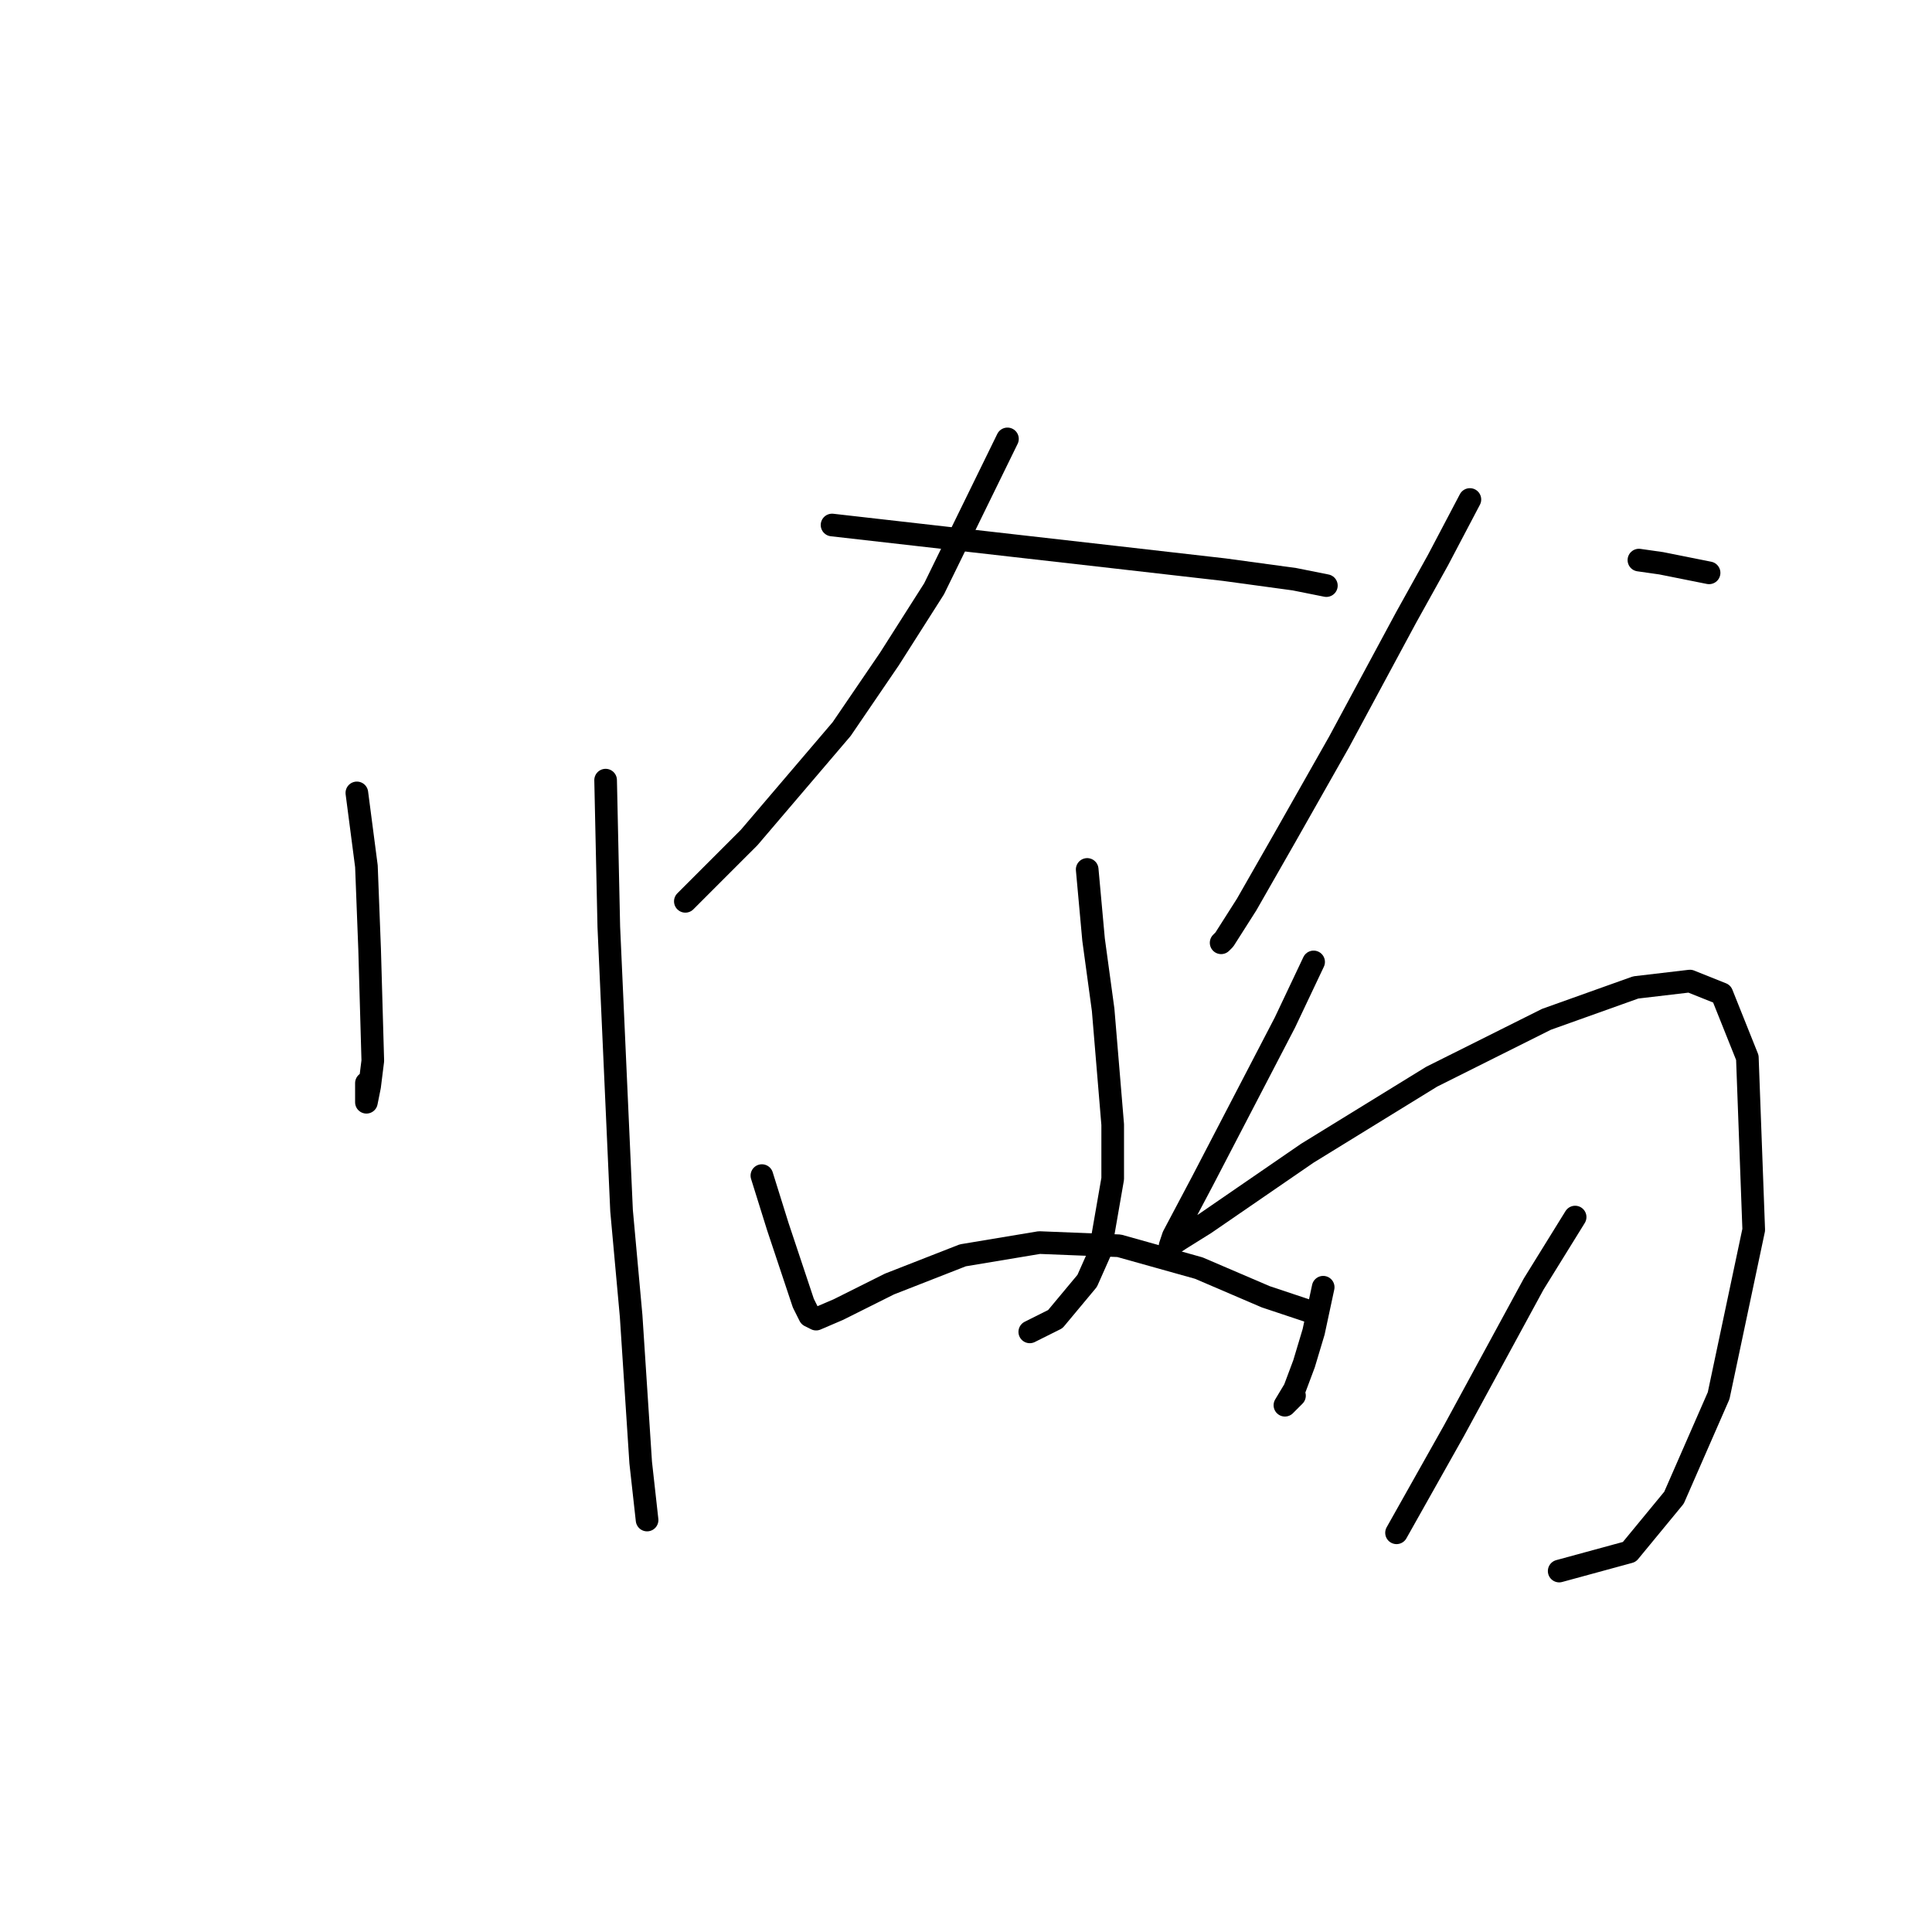 <?xml version="1.0" standalone="no"?>
    <svg width="256" height="256" xmlns="http://www.w3.org/2000/svg" version="1.1">
    <polyline stroke="black" stroke-width="3" stroke-linecap="round" fill="transparent" stroke-linejoin="round" points="47.286 105.063 48.553 114.783 48.976 125.77 49.398 140.56 48.976 143.941 48.553 146.054 48.553 143.518 48.553 143.518 " />
        <polyline stroke="black" stroke-width="3" stroke-linecap="round" fill="transparent" stroke-linejoin="round" points="80.247 103.373 80.67 122.812 82.36 160.422 83.628 174.367 84.896 193.806 85.741 201.413 85.741 201.413 " />
        <polyline stroke="black" stroke-width="3" stroke-linecap="round" fill="transparent" stroke-linejoin="round" points="133.493 58.156 123.773 78.018 117.857 87.315 111.518 96.612 99.264 110.979 94.192 116.05 90.812 119.431 90.812 119.431 " />
        <polyline stroke="black" stroke-width="3" stroke-linecap="round" fill="transparent" stroke-linejoin="round" points="110.251 69.566 128.844 71.679 147.438 73.792 162.229 75.482 171.526 76.75 175.751 77.595 175.751 77.595 " />
        <polyline stroke="black" stroke-width="3" stroke-linecap="round" fill="transparent" stroke-linejoin="round" points="144.058 115.205 144.903 124.502 146.171 133.799 147.438 149.012 147.438 156.196 145.748 165.915 144.058 169.719 139.832 174.79 136.451 176.48 136.451 176.48 " />
        <polyline stroke="black" stroke-width="3" stroke-linecap="round" fill="transparent" stroke-linejoin="round" points="100.954 155.773 103.067 162.535 106.447 172.677 107.293 174.367 108.138 174.79 111.096 173.522 117.857 170.141 127.577 166.338 137.719 164.648 148.283 165.07 158.848 168.028 167.722 171.832 174.061 173.945 174.061 173.945 " />
        <polyline stroke="black" stroke-width="3" stroke-linecap="round" fill="transparent" stroke-linejoin="round" points="194.768 66.185 190.542 74.215 186.316 81.821 177.442 98.302 170.258 110.979 165.187 119.854 162.229 124.502 161.806 124.925 161.806 124.925 " />
        <polyline stroke="black" stroke-width="3" stroke-linecap="round" fill="transparent" stroke-linejoin="round" points="217.165 74.215 220.123 74.637 226.462 75.905 226.462 75.905 " />
        <polyline stroke="black" stroke-width="3" stroke-linecap="round" fill="transparent" stroke-linejoin="round" points="174.061 127.46 170.258 135.489 159.271 156.619 155.467 163.803 155.045 165.07 156.312 164.225 159.693 162.112 173.216 152.815 189.697 142.673 204.91 135.067 216.742 130.841 223.926 129.996 228.152 131.686 231.533 140.138 232.378 162.957 227.729 184.932 221.813 198.455 215.897 205.639 206.6 208.174 206.6 208.174 " />
        <polyline stroke="black" stroke-width="3" stroke-linecap="round" fill="transparent" stroke-linejoin="round" points="175.329 170.564 174.061 176.48 172.793 180.706 171.526 184.087 170.258 186.2 171.526 184.932 171.526 184.932 " />
        <polyline stroke="black" stroke-width="3" stroke-linecap="round" fill="transparent" stroke-linejoin="round" points="208.713 161.267 203.219 170.141 192.655 189.58 185.048 203.103 185.048 203.103 " />
        </svg>